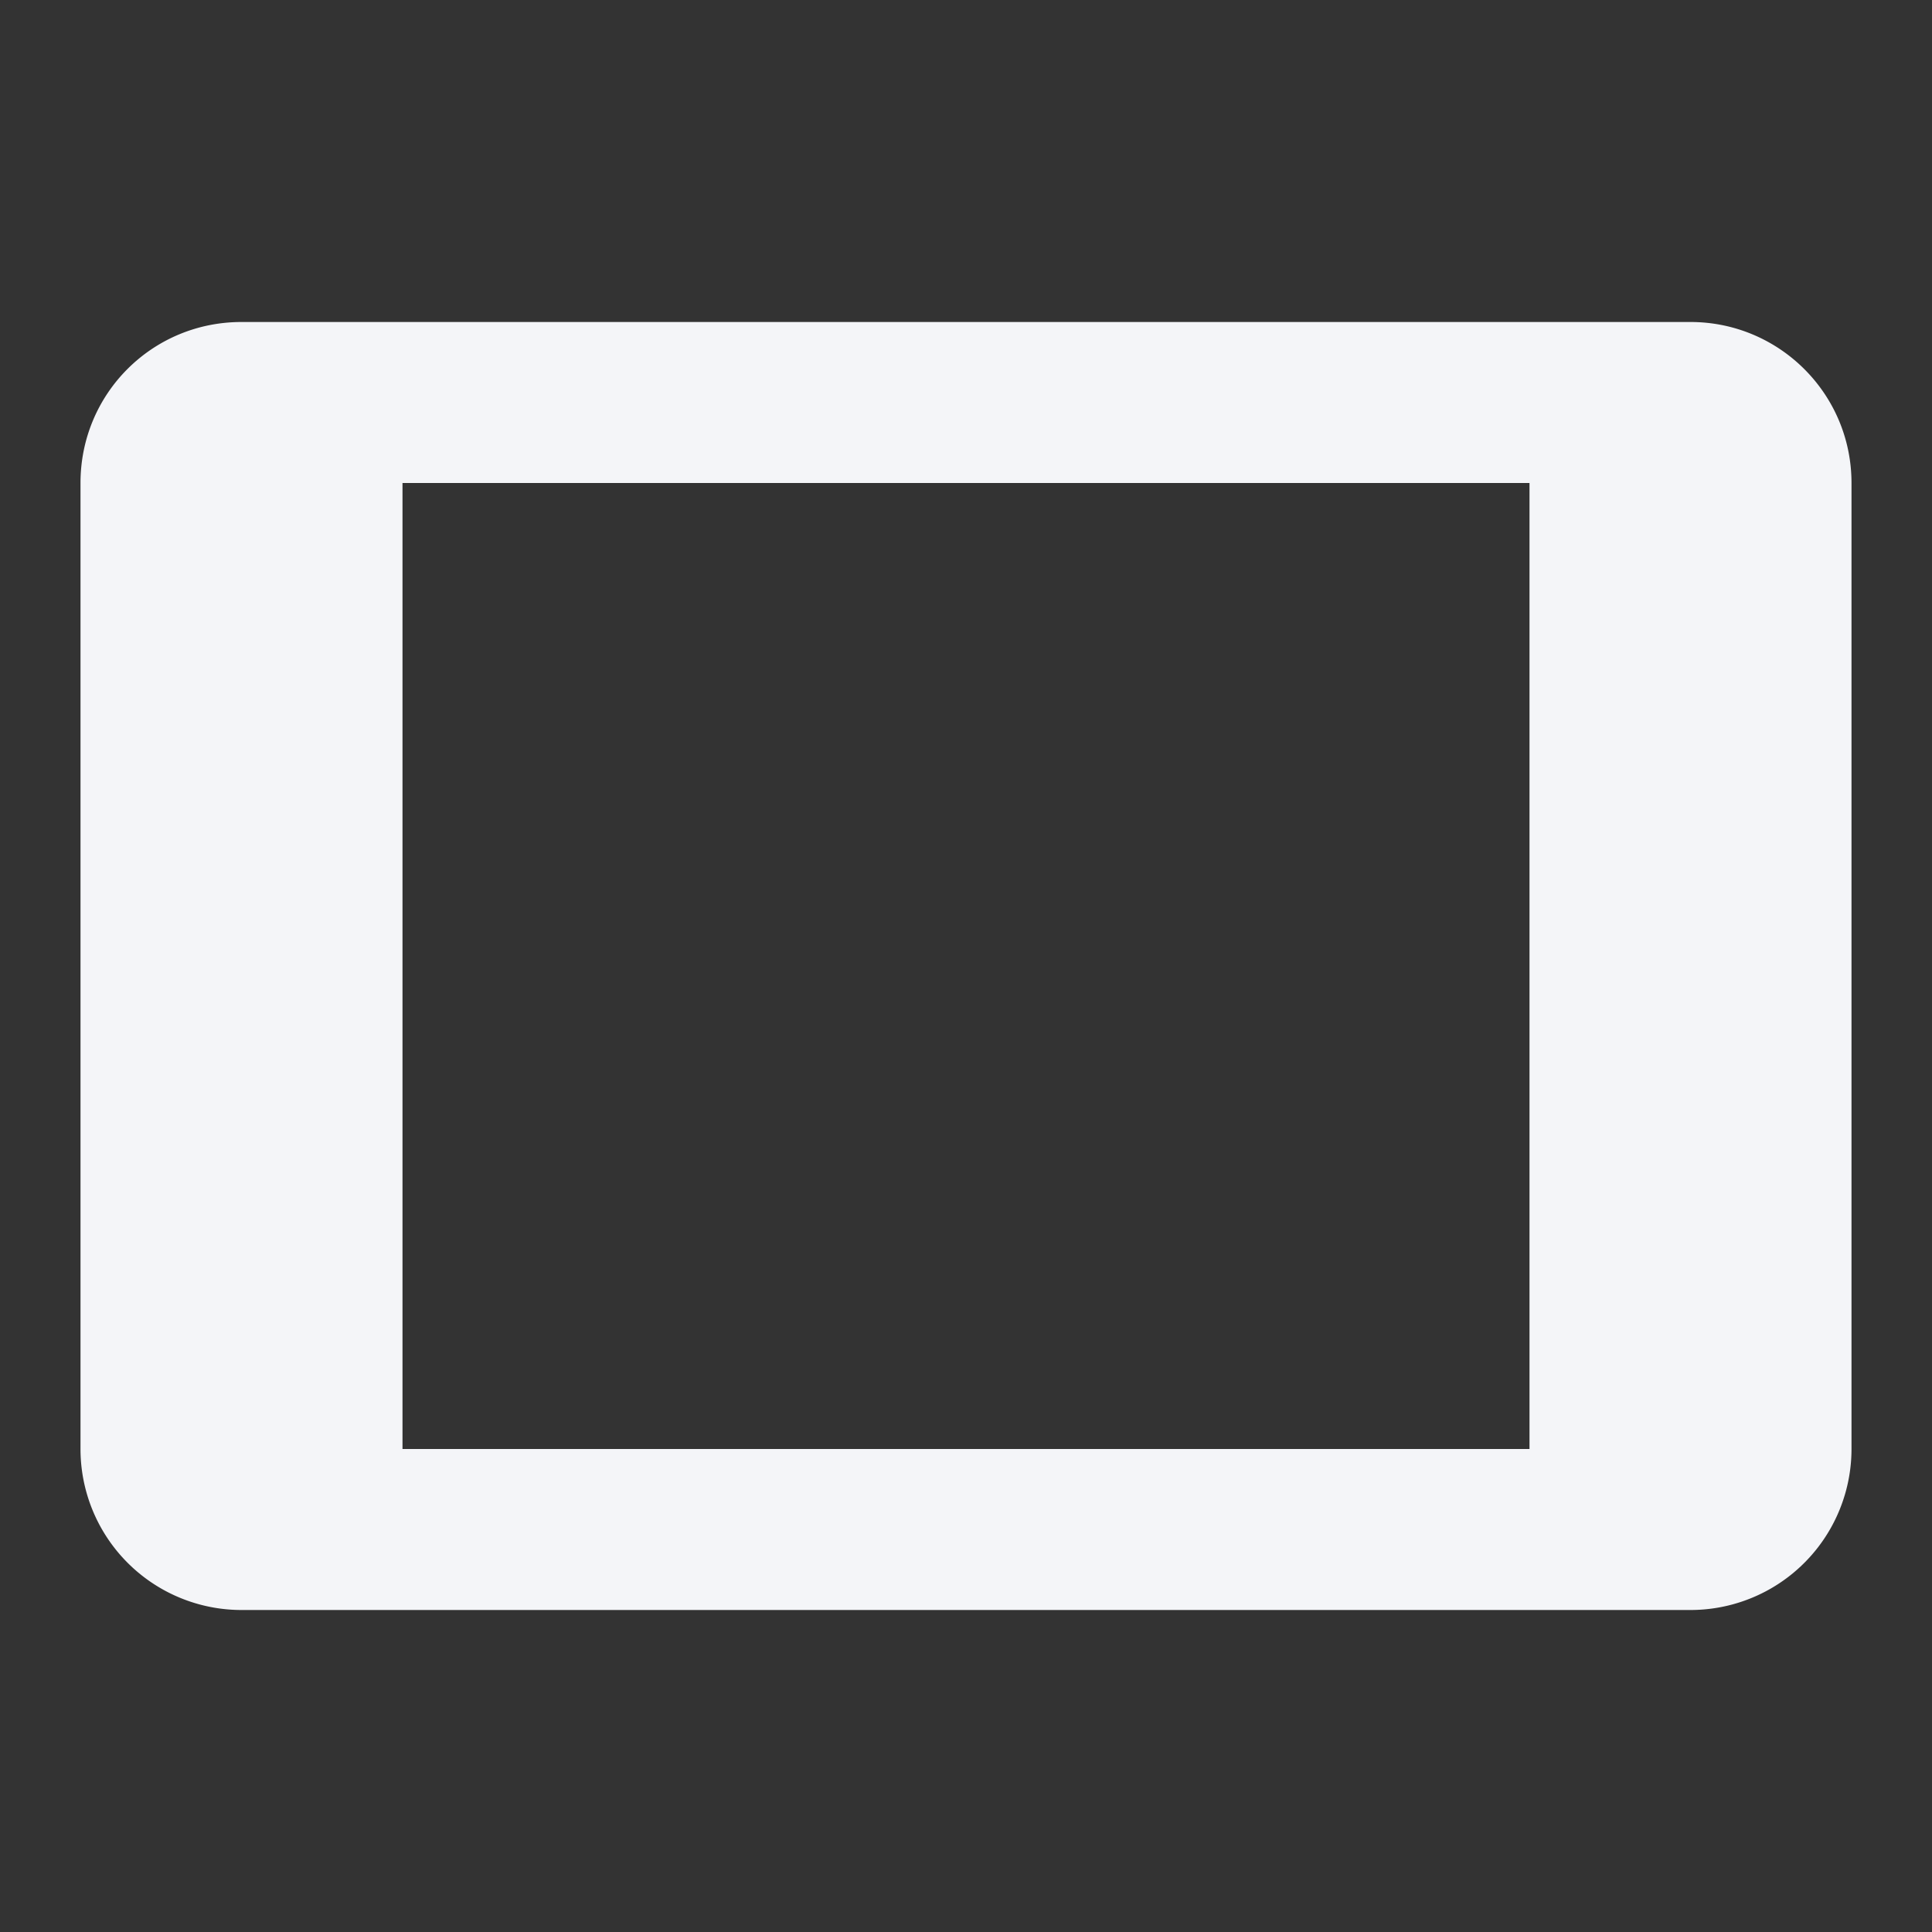 <?xml version="1.0" encoding="UTF-8"?><!DOCTYPE svg PUBLIC "-//W3C//DTD SVG 1.1//EN" "http://www.w3.org/Graphics/SVG/1.1/DTD/svg11.dtd"><svg fill="#f4f5f8" xmlns="http://www.w3.org/2000/svg" xmlns:xlink="http://www.w3.org/1999/xlink" version="1.1" id="mdi-tablet" width="24" height="24" viewBox="0 0 24 24"><rect x="0" y="0" width="24" height="24" fill="#333333" stroke="none"/><path d="M19,18H5V6H19M21,4H3C1.89,4 1,4.89 1,6V18A2,2 0 0,0 3,20H21A2,2 0 0,0 23,18V6C23,4.89 22.1,4 21,4Z" /></svg>